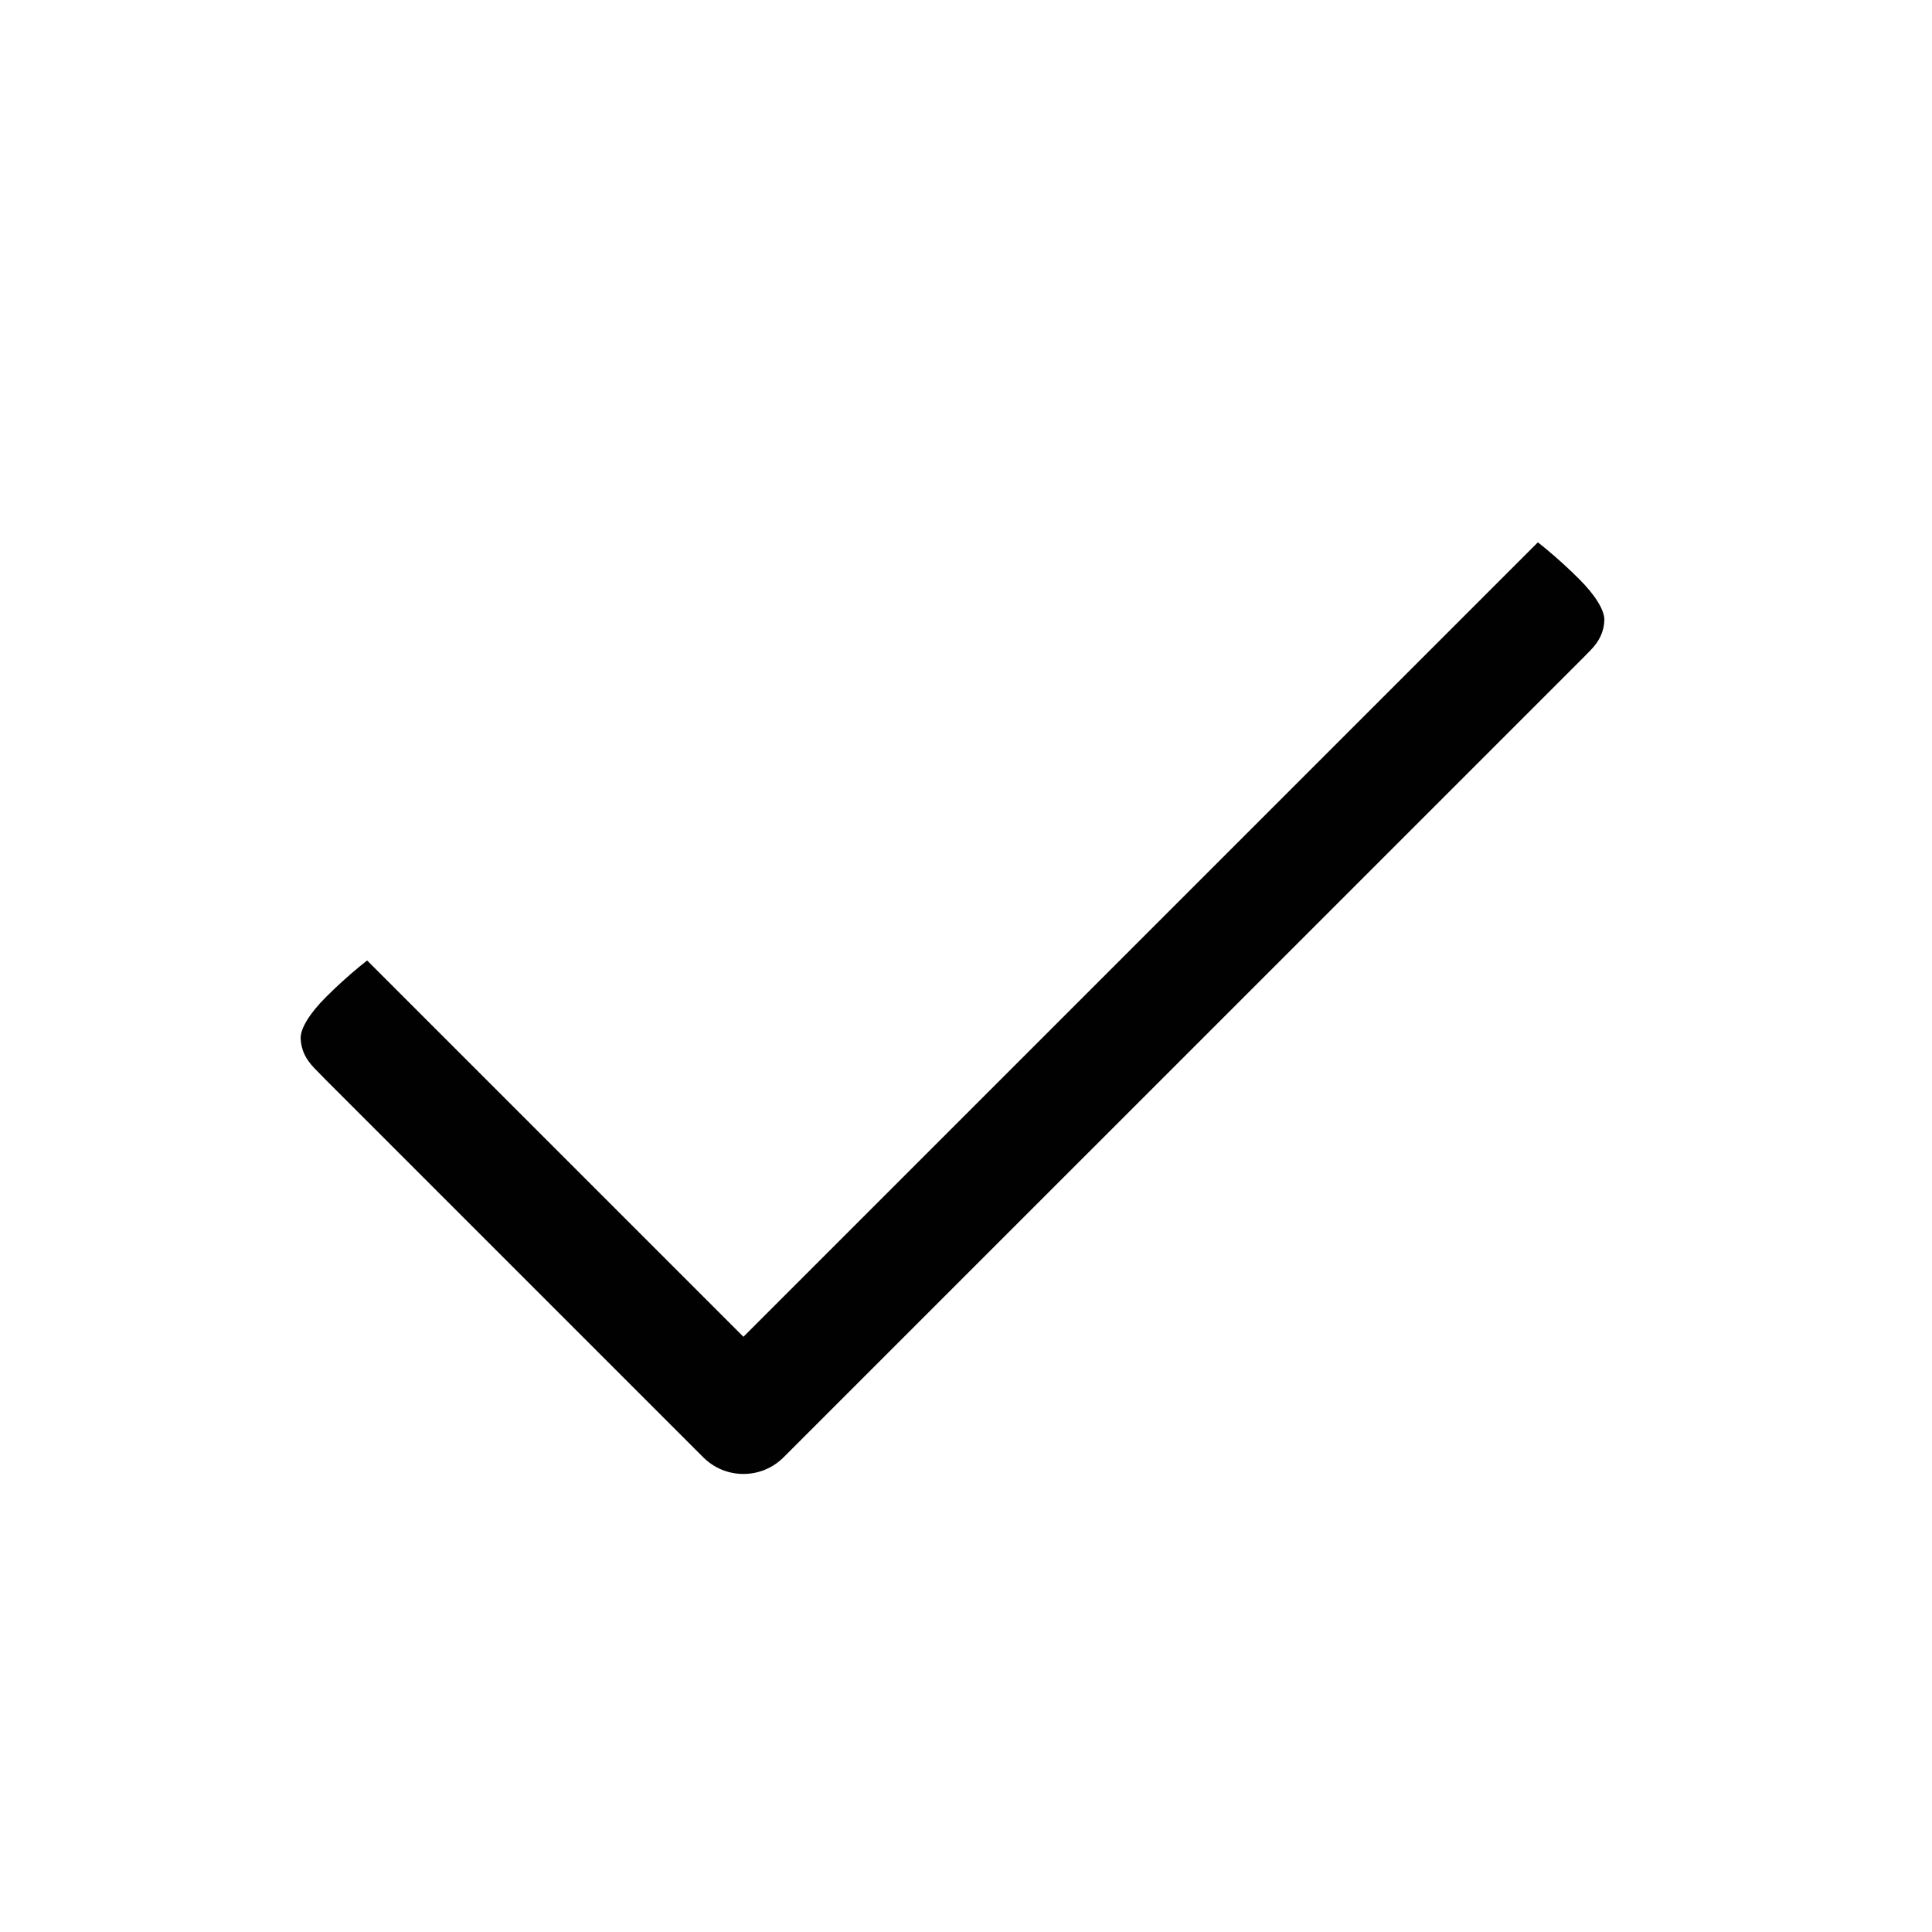 <?xml version="1.0" encoding="iso-8859-1"?>
<!-- Generator: Adobe Illustrator 17.1.0, SVG Export Plug-In . SVG Version: 6.00 Build 0)  -->
<!DOCTYPE svg PUBLIC "-//W3C//DTD SVG 1.1//EN" "http://www.w3.org/Graphics/SVG/1.1/DTD/svg11.dtd">
<svg version="1.1" xmlns="http://www.w3.org/2000/svg" xmlns:xlink="http://www.w3.org/1999/xlink" x="0px" y="0px"
	 viewBox="0 0 34 34" style="enable-background:new 0 0 34 34;" xml:space="preserve">
<g id="BLOCKS" style="display:none;">
	<rect x="0.027" y="0.022" style="display:inline;fill:#CCCACB;" width="34" height="34"/>
</g>
<g id="INNER_GUDIES">
</g>
<g id="MAIN_GUIDES">
</g>
<g id="ICONS">
	<path style="fill:#010101;" d="M5.291,18.277c0.008,0.195,0.086,0.363,0.246,0.526l0.19,0.194l6.649,6.649
		c0.189,0.189,0.44,0.293,0.707,0.293s0.518-0.104,0.707-0.293L27.86,11.577l0.127-0.13c0.161-0.163,0.239-0.332,0.247-0.53
		c0.006-0.173-0.155-0.438-0.442-0.725c-0.187-0.187-0.386-0.368-0.59-0.537c-0.05-0.041-0.096-0.078-0.138-0.111l-0.496,0.496
		L13.437,23.171l-0.354,0.354l-0.354-0.354l-5.784-5.784l-0.484-0.484c-0.042,0.033-0.089,0.07-0.14,0.112
		c-0.203,0.168-0.401,0.348-0.588,0.535C5.446,17.838,5.285,18.102,5.291,18.277z"/>
</g>
<g id="TITLES">
</g>
</svg>
